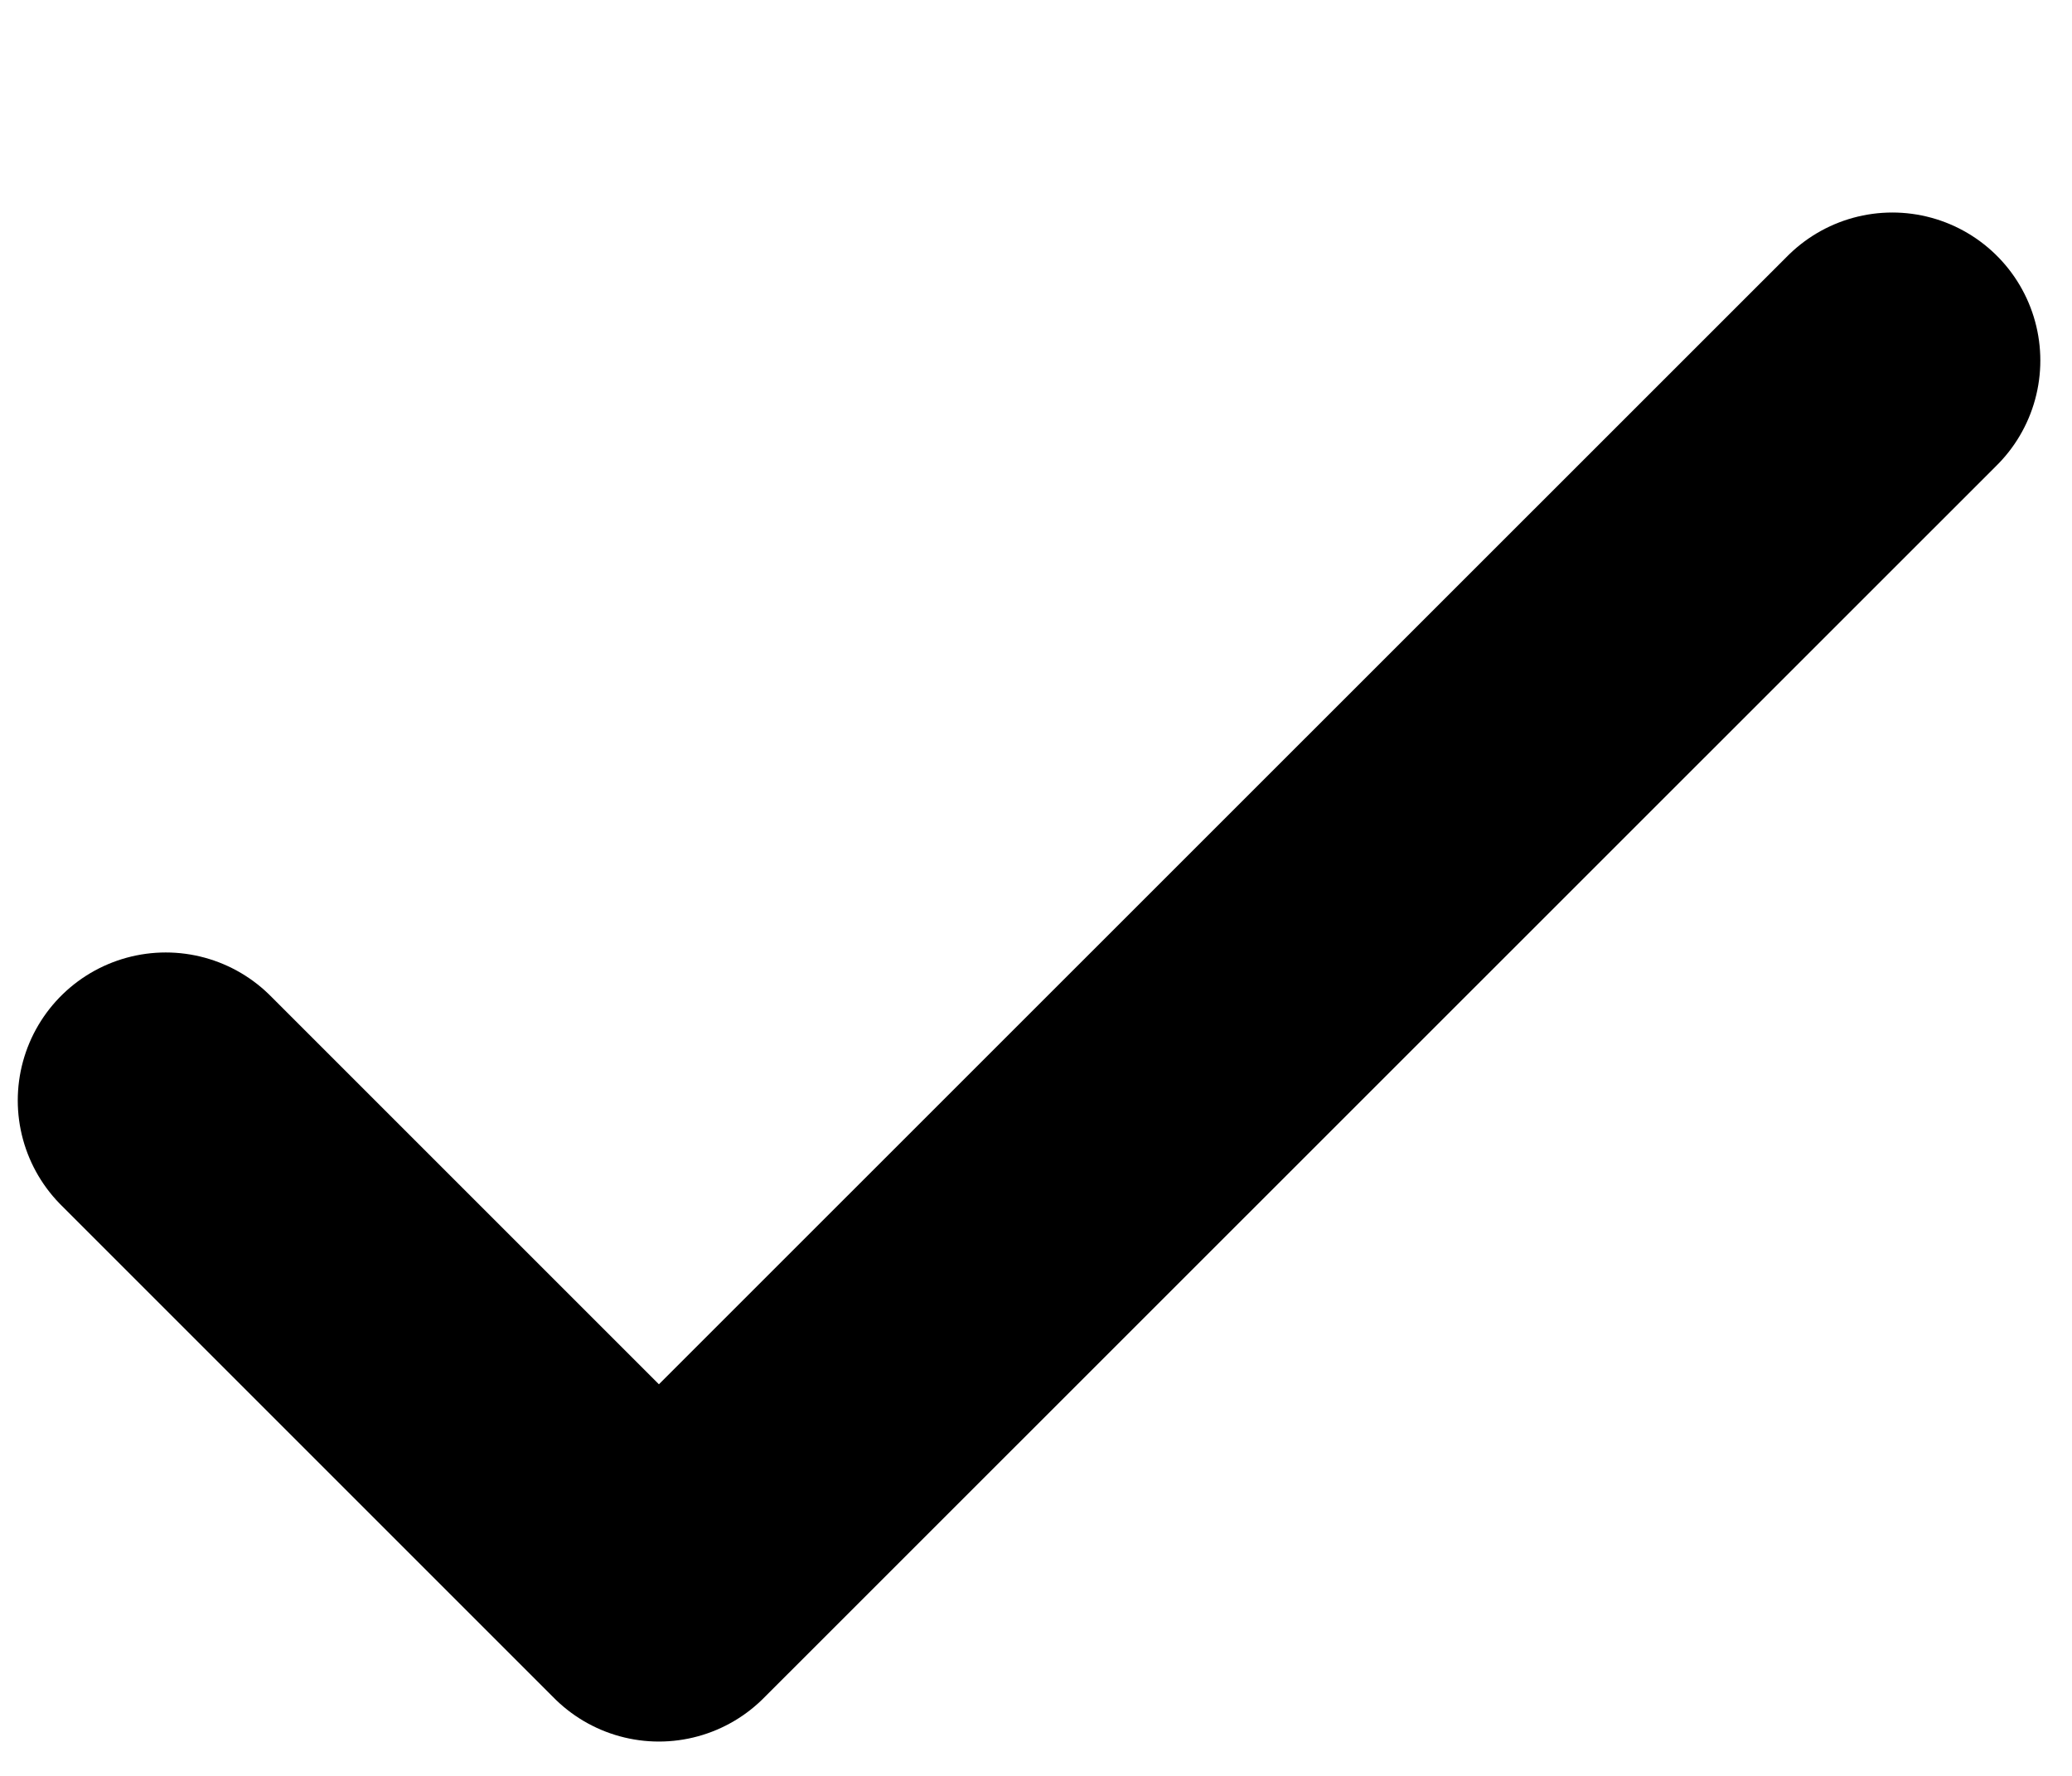 <svg width="7" height="6" viewBox="0 0 7 6" fill="none" xmlns="http://www.w3.org/2000/svg">
<path d="M0.56 3.718L2.226 5.384L6.393 1.218" stroke="black" stroke-linecap="round" stroke-linejoin="round"/>
</svg>
